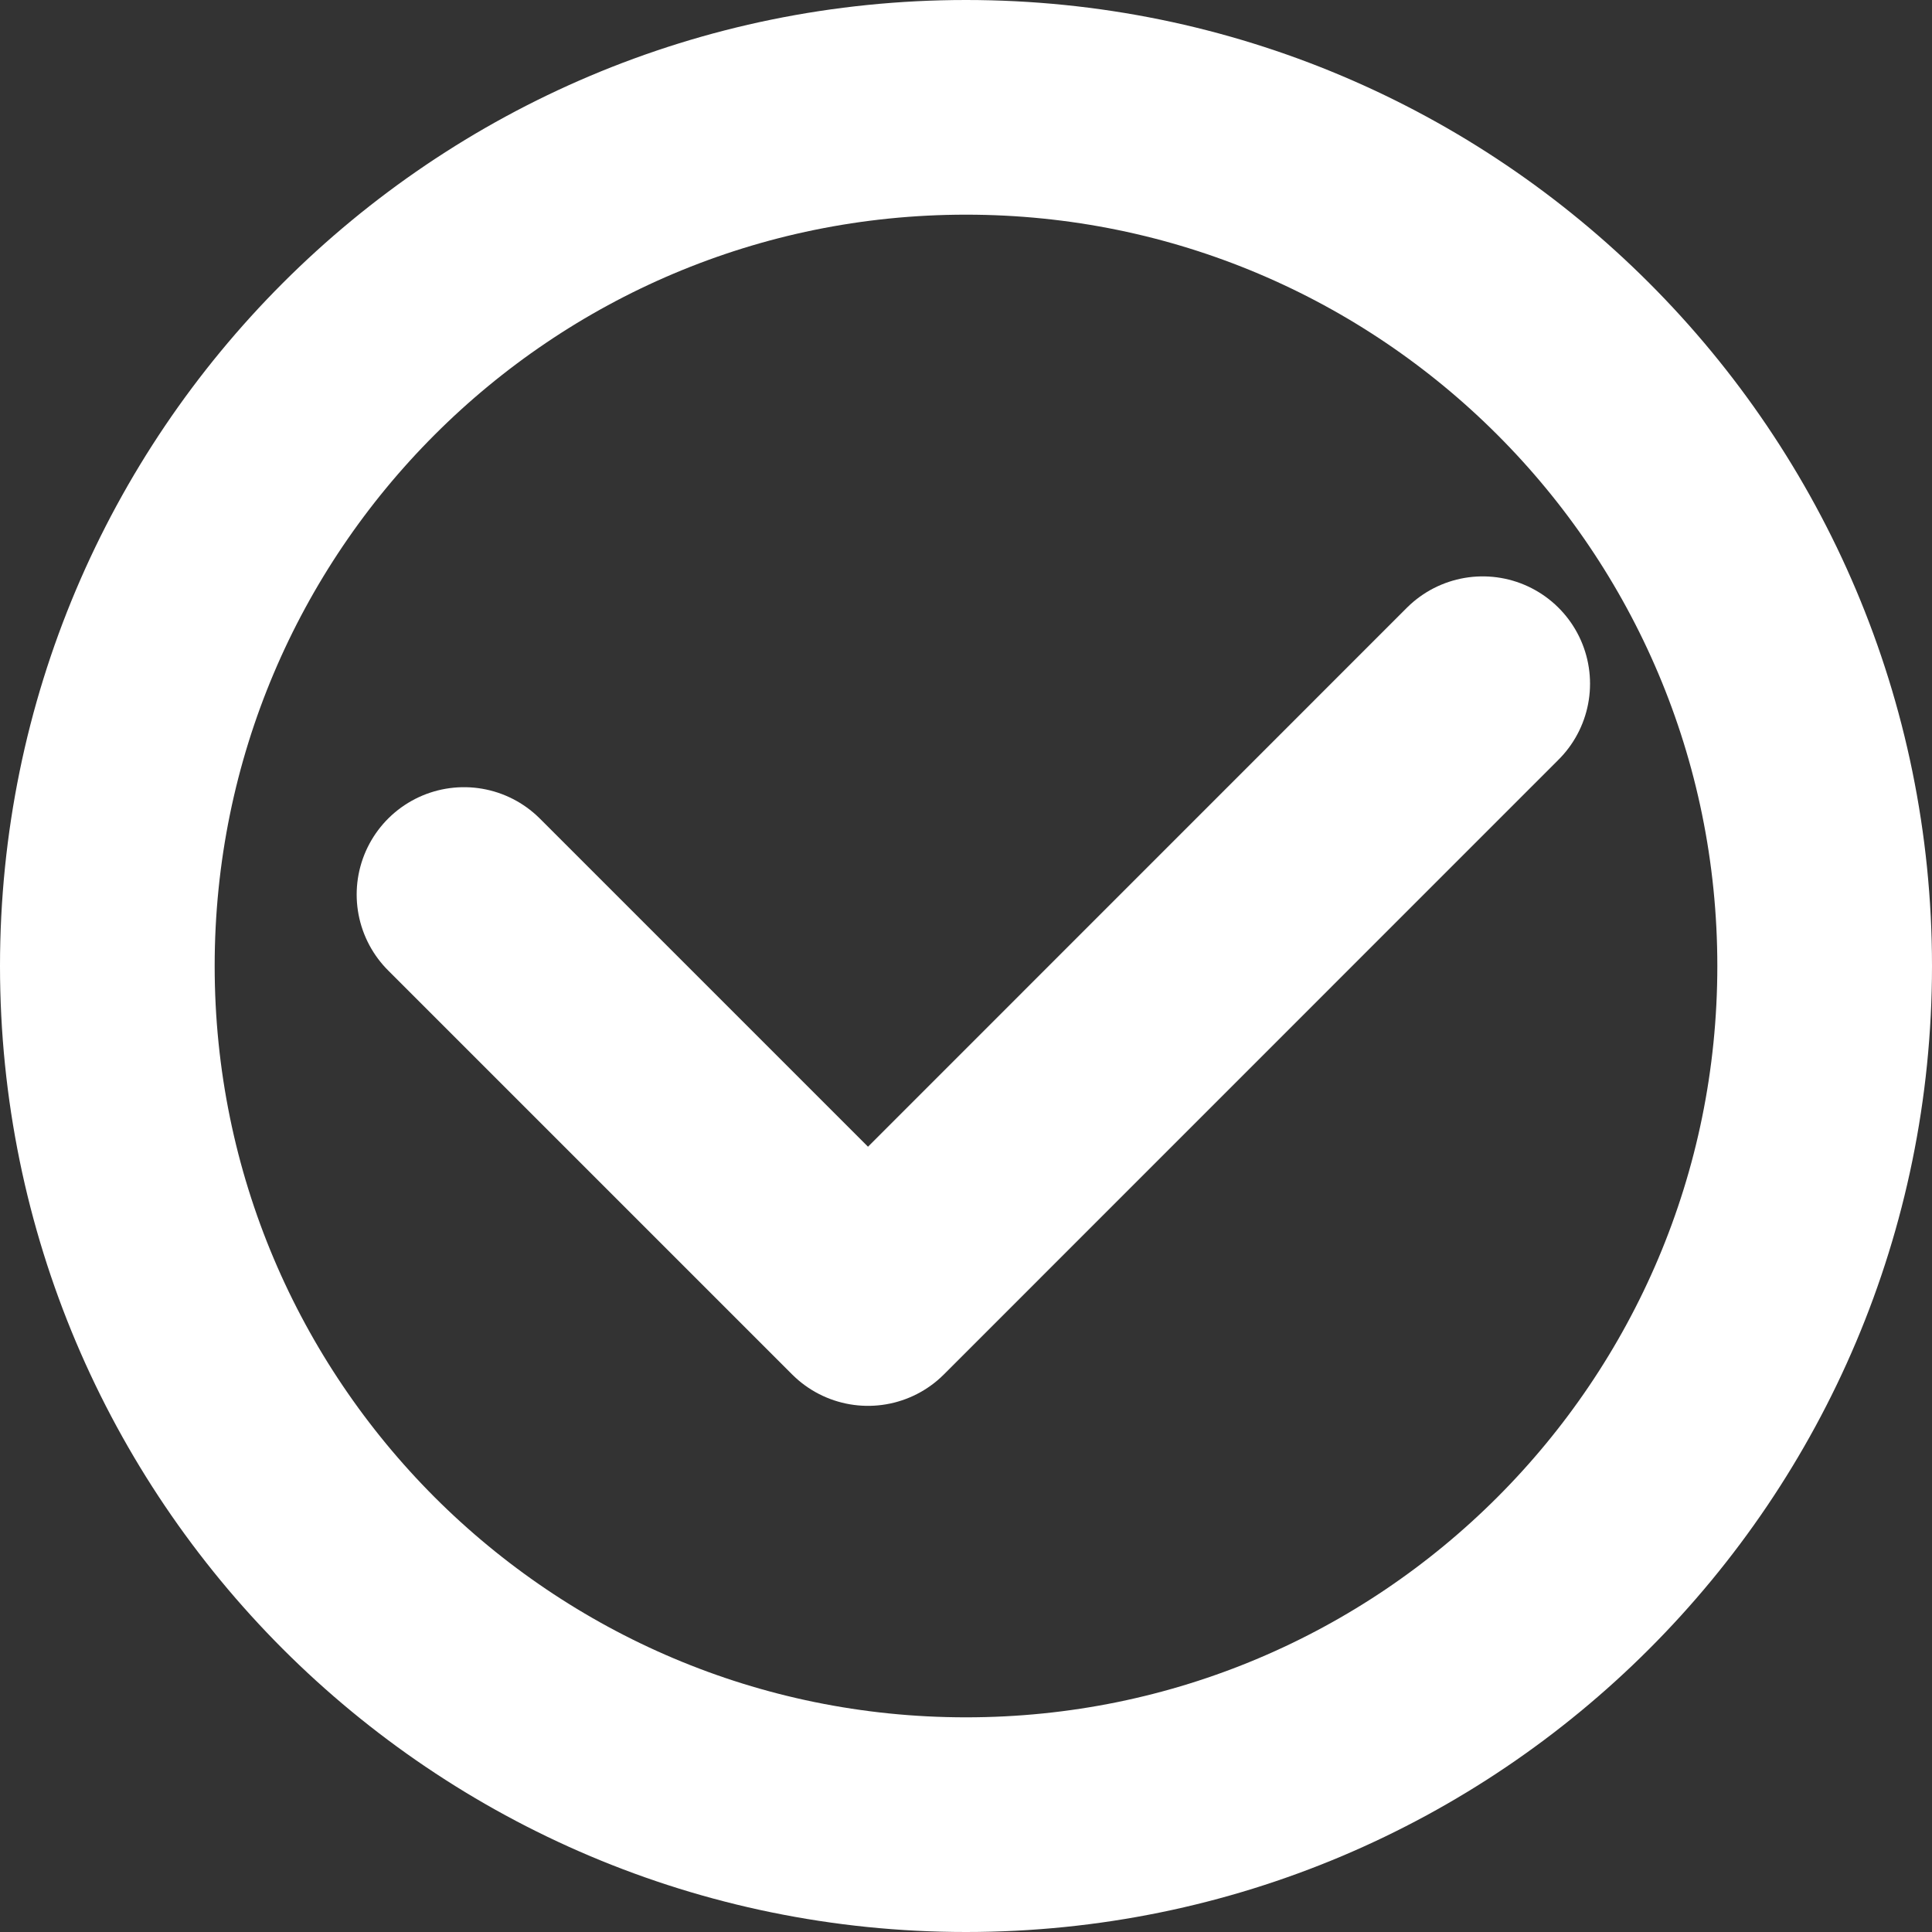 <?xml version="1.0" encoding="UTF-8"?>
<svg width="18px" height="18px" viewBox="0 0 18 18" version="1.1" xmlns="http://www.w3.org/2000/svg" xmlns:xlink="http://www.w3.org/1999/xlink">
    <rect x="0" y="0" width="18" height="18" fill="#333333" stroke="none"/>
    <!-- Generator: Sketch 63.1 (92452) - https://sketch.com -->
    <title>icon 已添加下载列表</title>
    <desc>Created with Sketch.</desc>
    <g id="页面-1" stroke="none" stroke-width="1" fill="none" fill-rule="evenodd">
        <g id="图标状态备份" transform="translate(-229, -942)" stroke="#FFFFFF" stroke-width="2">
            <g id="编组-12" transform="translate(229, 942)">
                <g id="icon-已添加下载列表">
                    <g id="编组-25">
                        <polyline id="Stroke-1" stroke-linecap="round" stroke-linejoin="round" points="13.814 6.37 8.087 12.098 4.323 8.334"></polyline>
                        <path d="M9,1 C6.791,1 4.791,1.895 3.343,3.343 C1.895,4.791 1,6.791 1,9 C1,11.209 1.896,13.209 3.343,14.657 C4.791,16.104 6.791,17 9,17 C11.209,17 13.209,16.105 14.657,14.657 C16.105,13.209 17,11.209 17,9 C17,6.791 16.105,4.791 14.657,3.343 C13.209,1.895 11.209,1 9,1 Z" id="Stroke-2"></path>
                    </g>
                </g>
            </g>
        </g>
    </g>
</svg>
